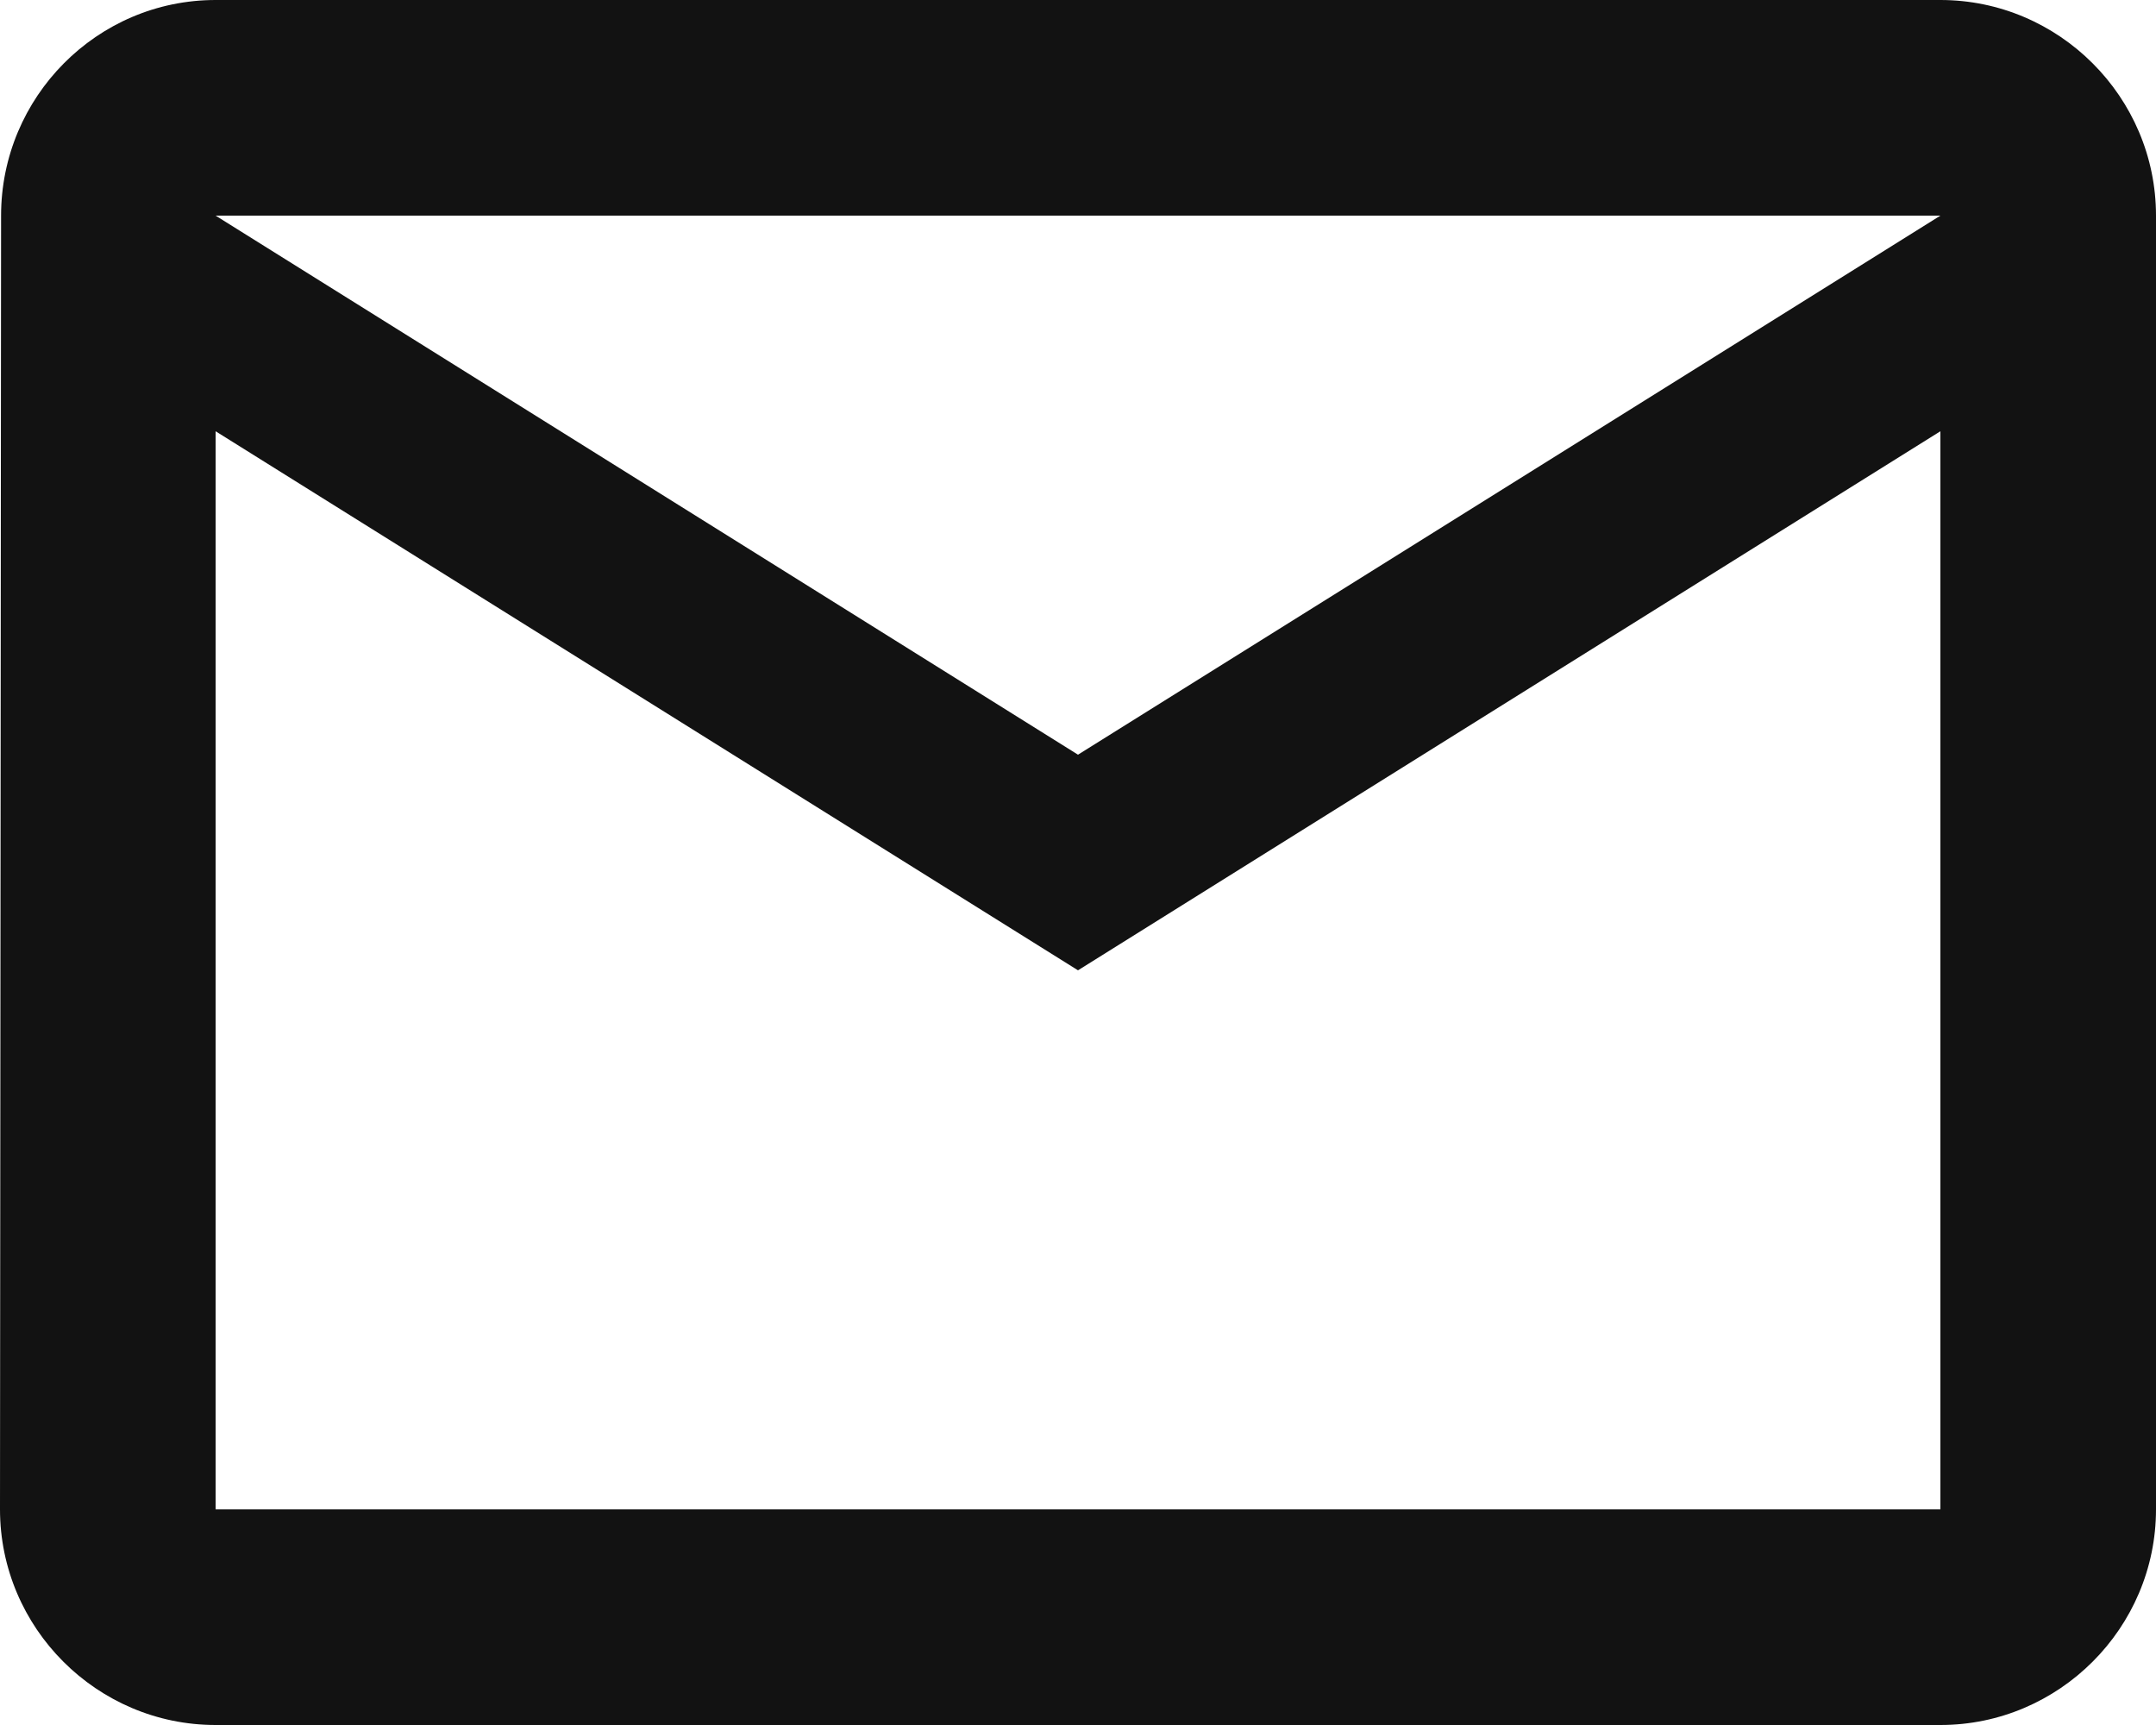 <svg width="20" height="16" viewBox="0 0 20 16" fill="none" xmlns="http://www.w3.org/2000/svg">
<path d="M18 0L2 0C0.9 0 0.01 0.9 0.01 2L0 14C0 15.1 0.9 16 2 16L18 16C19.1 16 20 15.1 20 14L20 2C20 0.9 19.1 0 18 0ZM18 14L2 14L2 4L10 9L18 4L18 14ZM10 7L2 2L18 2L10 7Z" fill="#121212"/>
</svg>
